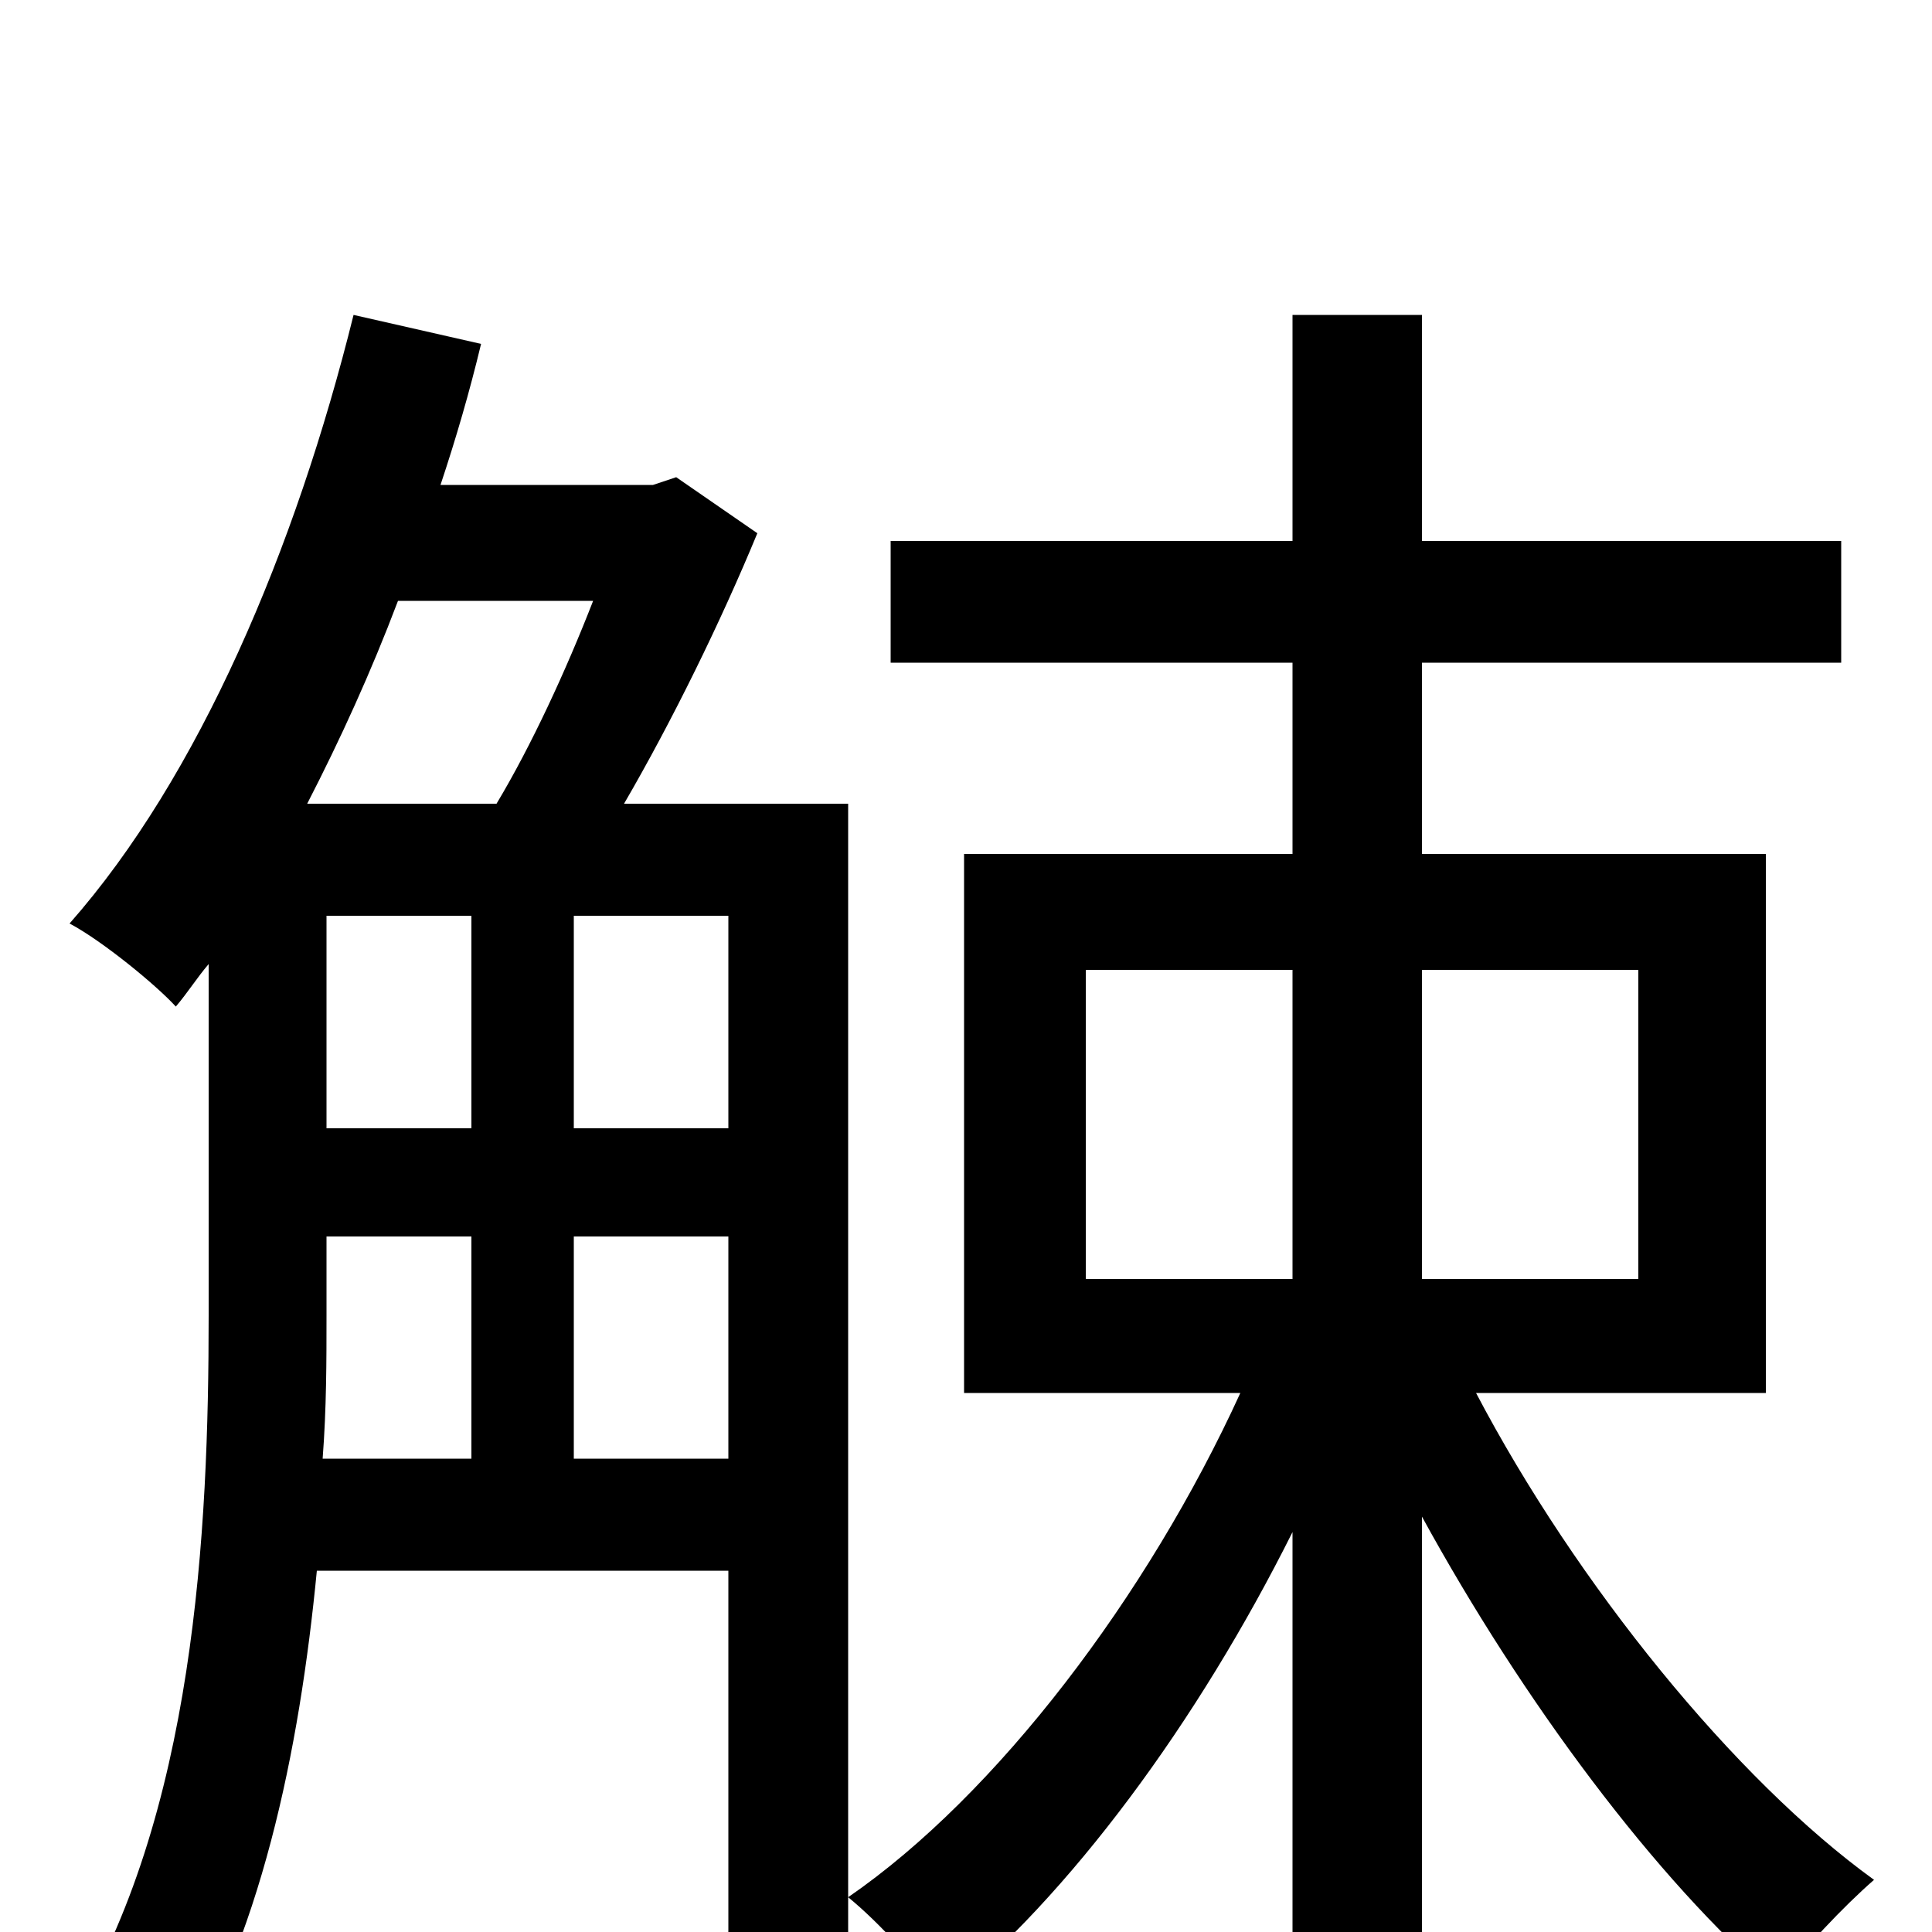 <svg xmlns="http://www.w3.org/2000/svg" viewBox="0 -1000 1000 1000">
	<path fill="#000000" d="M297 -245V-360H377V-245ZM169 -360H244V-245H167C169 -271 169 -296 169 -319ZM307 -689C293 -653 275 -614 257 -584H159C176 -617 192 -652 206 -689ZM297 -526H377V-416H297ZM169 -526H244V-416H169ZM439 -584H323C348 -627 373 -678 392 -724L350 -753L338 -749H228C236 -773 243 -797 249 -822L183 -837C153 -716 103 -598 36 -522C53 -513 81 -490 91 -479C97 -486 102 -494 108 -501V-319C108 -208 101 -60 36 45C50 51 78 68 88 78C135 5 155 -94 164 -187H377V-1C377 11 373 15 361 15C349 15 309 16 265 15C274 31 284 60 286 77C347 77 384 76 408 65C431 54 439 34 439 0ZM562 -498H669V-338H562ZM848 -498V-338H736V-498ZM914 -279V-558H736V-657H953V-720H736V-837H669V-720H461V-657H669V-558H499V-279H642C594 -174 516 -71 439 -18C455 -5 476 18 487 35C554 -19 620 -109 669 -207V78H736V-215C788 -120 857 -27 920 27C932 10 955 -14 970 -27C898 -79 816 -180 764 -279Z"/>
</svg>